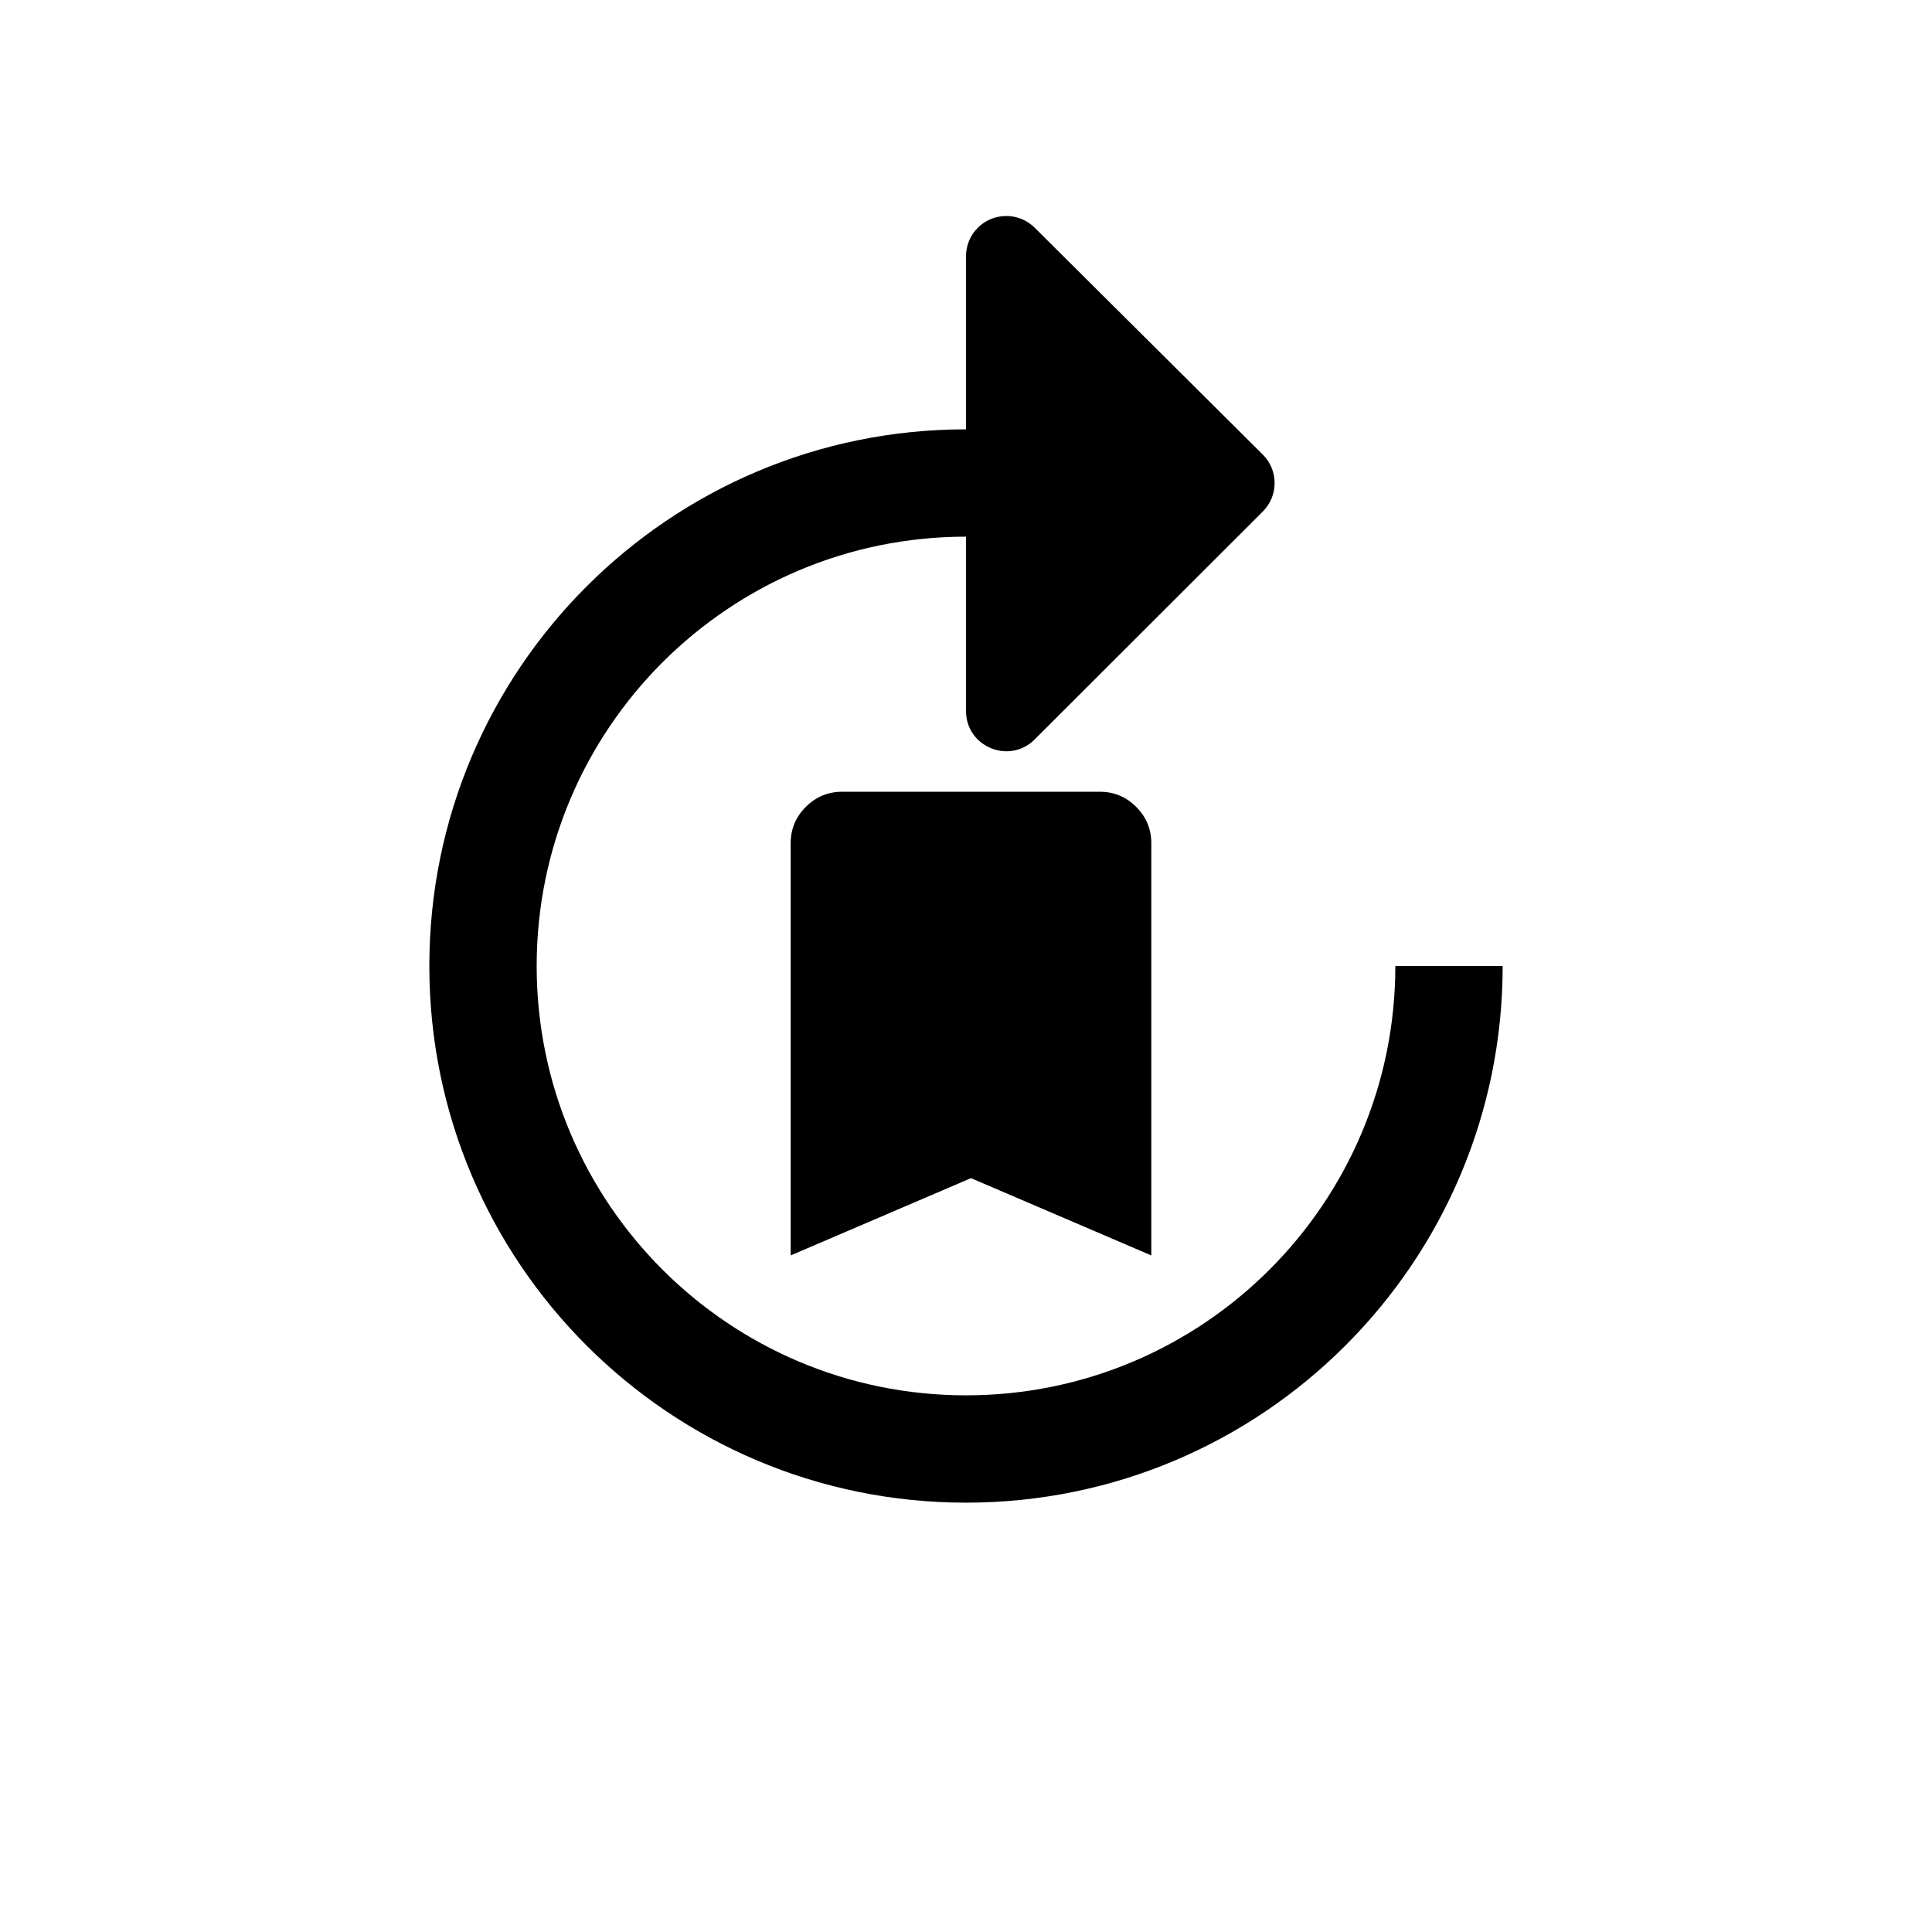 <?xml version="1.0" encoding="UTF-8" standalone="no"?>
<!-- Created with Inkscape (http://www.inkscape.org/) -->

<svg
   width="36px"
   height="36px"
   viewBox="0 0 36 36"
   version="1.1"
   id="SVGRoot"
   inkscape:version="1.1.2 (0a00cf5339, 2022-02-04)"
   sodipodi:docname="ic_player_bookmark_next.svg"
   xmlns:inkscape="http://www.inkscape.org/namespaces/inkscape"
   xmlns:sodipodi="http://sodipodi.sourceforge.net/DTD/sodipodi-0.dtd"
   xmlns="http://www.w3.org/2000/svg"
   xmlns:svg="http://www.w3.org/2000/svg"
   xmlns:rdf="http://www.w3.org/1999/02/22-rdf-syntax-ns#"
   xmlns:cc="http://creativecommons.org/ns#"
   xmlns:dc="http://purl.org/dc/elements/1.1/">
  <defs
     id="defs2412" />
  <sodipodi:namedview
     id="base"
     pagecolor="#ffffff"
     bordercolor="#666666"
     borderopacity="1.0"
     inkscape:pageopacity="0.0"
     inkscape:pageshadow="2"
     inkscape:zoom="45.254832"
     inkscape:cx="16.274505"
     inkscape:cy="20.362467"
     inkscape:document-units="px"
     inkscape:current-layer="layer1"
     showgrid="true"
     inkscape:window-width="2560"
     inkscape:window-height="1376"
     inkscape:window-x="0"
     inkscape:window-y="27"
     inkscape:window-maximized="1"
     inkscape:grid-bbox="true"
     inkscape:snap-grids="true"
     inkscape:snap-page="true"
     inkscape:pagecheckerboard="0">
    <inkscape:grid
       type="xygrid"
       id="grid2968"
       originx="0"
       originy="0" />
  </sodipodi:namedview>
  <g
     inkscape:label="Layer 1"
     inkscape:groupmode="layer"
     id="layer1">
    <path
       style="opacity:1;fill:#000000;fill-opacity:1;stroke:none;stroke-width:2;stroke-linecap:round;stroke-linejoin:round;stroke-miterlimit:4;stroke-dasharray:none;stroke-dashoffset:0;stroke-opacity:1;paint-order:markers fill stroke"
       d="m 18.736,4.025 c -0.409,0.007 -0.736,0.341 -0.736,0.75 V 8 C 12.477,8 8,12.477 8,18 c 0,5.523 4.477,10 10,10 5.523,0 10,-4.477 10,-10 h -2 c 0,4.418 -3.582,8 -8,8 -4.418,0 -8,-3.582 -8,-8 0,-4.418 3.582,-8 8,-8 v 3.248 c 2.6e-4,0.667 0.806,1.002 1.279,0.531 L 23.531,9.531 c 0.293,-0.294 0.293,-0.77 -0.002,-1.062 l -4.25,-4.227 C 19.135,4.099 18.939,4.021 18.736,4.025 Z"
       id="path2737"
       inkscape:connector-curvature="0"
       sodipodi:nodetypes="cccssccssccccccc" />
    <g
       style="fill:#000000"
       id="g833"
       transform="matrix(0.012,0,0,0.012,12.333,24.833)">
      <path
         d="m 200,-120 v -640 q 0,-33 23.5,-56.5 Q 247,-840 280,-840 h 400 q 33,0 56.5,23.5 23.5,23.5 23.5,56.5 v 640 L 480,-240 Z"
         id="path824"
         style="fill:#000000" />
    </g>
  </g>
</svg>
